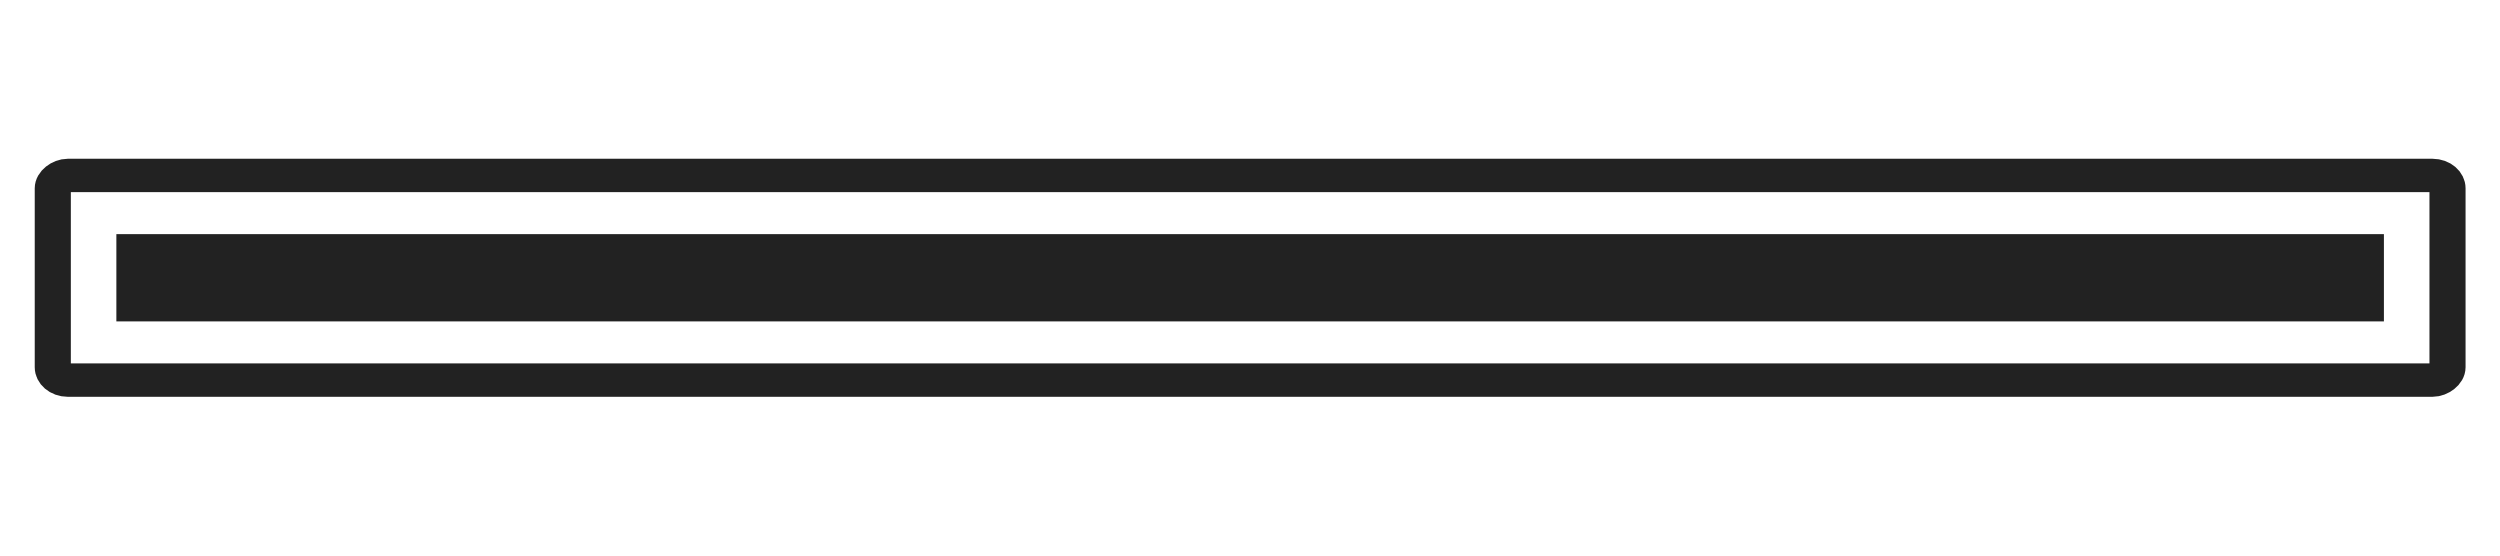 <?xml version="1.0" encoding="UTF-8" standalone="no"?>
<svg
   xmlns:dc="http://purl.org/dc/elements/1.1/"
   xmlns:cc="http://creativecommons.org/ns#"
   xmlns:rdf="http://www.w3.org/1999/02/22-rdf-syntax-ns#"
   xmlns:svg="http://www.w3.org/2000/svg"
   xmlns="http://www.w3.org/2000/svg"
   xmlns:sodipodi="http://sodipodi.sourceforge.net/DTD/sodipodi-0.dtd"
   xmlns:inkscape="http://www.inkscape.org/namespaces/inkscape"
   version="1.1"
   width="180"
   height="40"
   id="svg2"
   inkscape:version="0.48.4 r9939"
   sodipodi:docname="slider-horizontal.svg">
  <defs
     id="defs74" />
  <sodipodi:namedview
     pagecolor="#ffffff"
     bordercolor="#666666"
     borderopacity="1"
     objecttolerance="10"
     gridtolerance="10"
     guidetolerance="10"
     inkscape:pageopacity="0"
     inkscape:pageshadow="2"
     inkscape:window-width="1366"
     inkscape:window-height="746"
     id="namedview72"
     showgrid="false"
     inkscape:zoom="2.5388889"
     inkscape:cx="88.665961"
     inkscape:cy="52.335148"
     inkscape:window-x="0"
     inkscape:window-y="0"
     inkscape:window-maximized="1"
     inkscape:current-layer="svg2"
     inkscape:snap-page="true"
     inkscape:snap-bbox="true"
     inkscape:bbox-paths="true" />
  <!-- marker lines every 5px -->
  <!-- end marker -->
  <!-- quarter marker -->
  <!-- middle marker -->
  <!-- quarter marker -->
  <!-- end marker -->
  <g
     id="g4768"
     transform="matrix(0,1,-1.081,0,52.353,-15.055)">
    <rect
       rx="0.925"
       ry="1"
       y="-114.586"
       x="27.688"
       height="159.5"
       width="14.734"
       id="rect4167"
       style="fill:none;stroke:#222222;stroke-width:2.405;stroke-linecap:round;stroke-miterlimit:4;stroke-opacity:1;stroke-dasharray:none" />
    <path
       d="m 18.062,15.688 0,148.625 3.875,0 0,-148.625 -3.875,0 z"
       id="path4175"
       style="fill:#222222;fill-opacity:1;stroke:#222222;stroke-width:2.405;stroke-linecap:round;stroke-miterlimit:4;stroke-opacity:1;stroke-dasharray:none"
       inkscape:original="M 14.632812 10.25 C 13.524812 10.25 12.632812 11.142 12.632812 12.25 L 12.632812 167.75 C 12.632812 168.858 13.524812 169.75 14.632812 169.75 L 25.367188 169.75 C 26.475188 169.75 27.367188 168.858 27.367188 167.75 L 27.367188 12.25 C 27.367187 11.142 26.475188 10.25 25.367188 10.25 L 14.632812 10.25 z "
       inkscape:radius="-5.4322028"
       sodipodi:type="inkscape:offset"
       transform="translate(15.055,-124.836)" />
  </g>
</svg>
